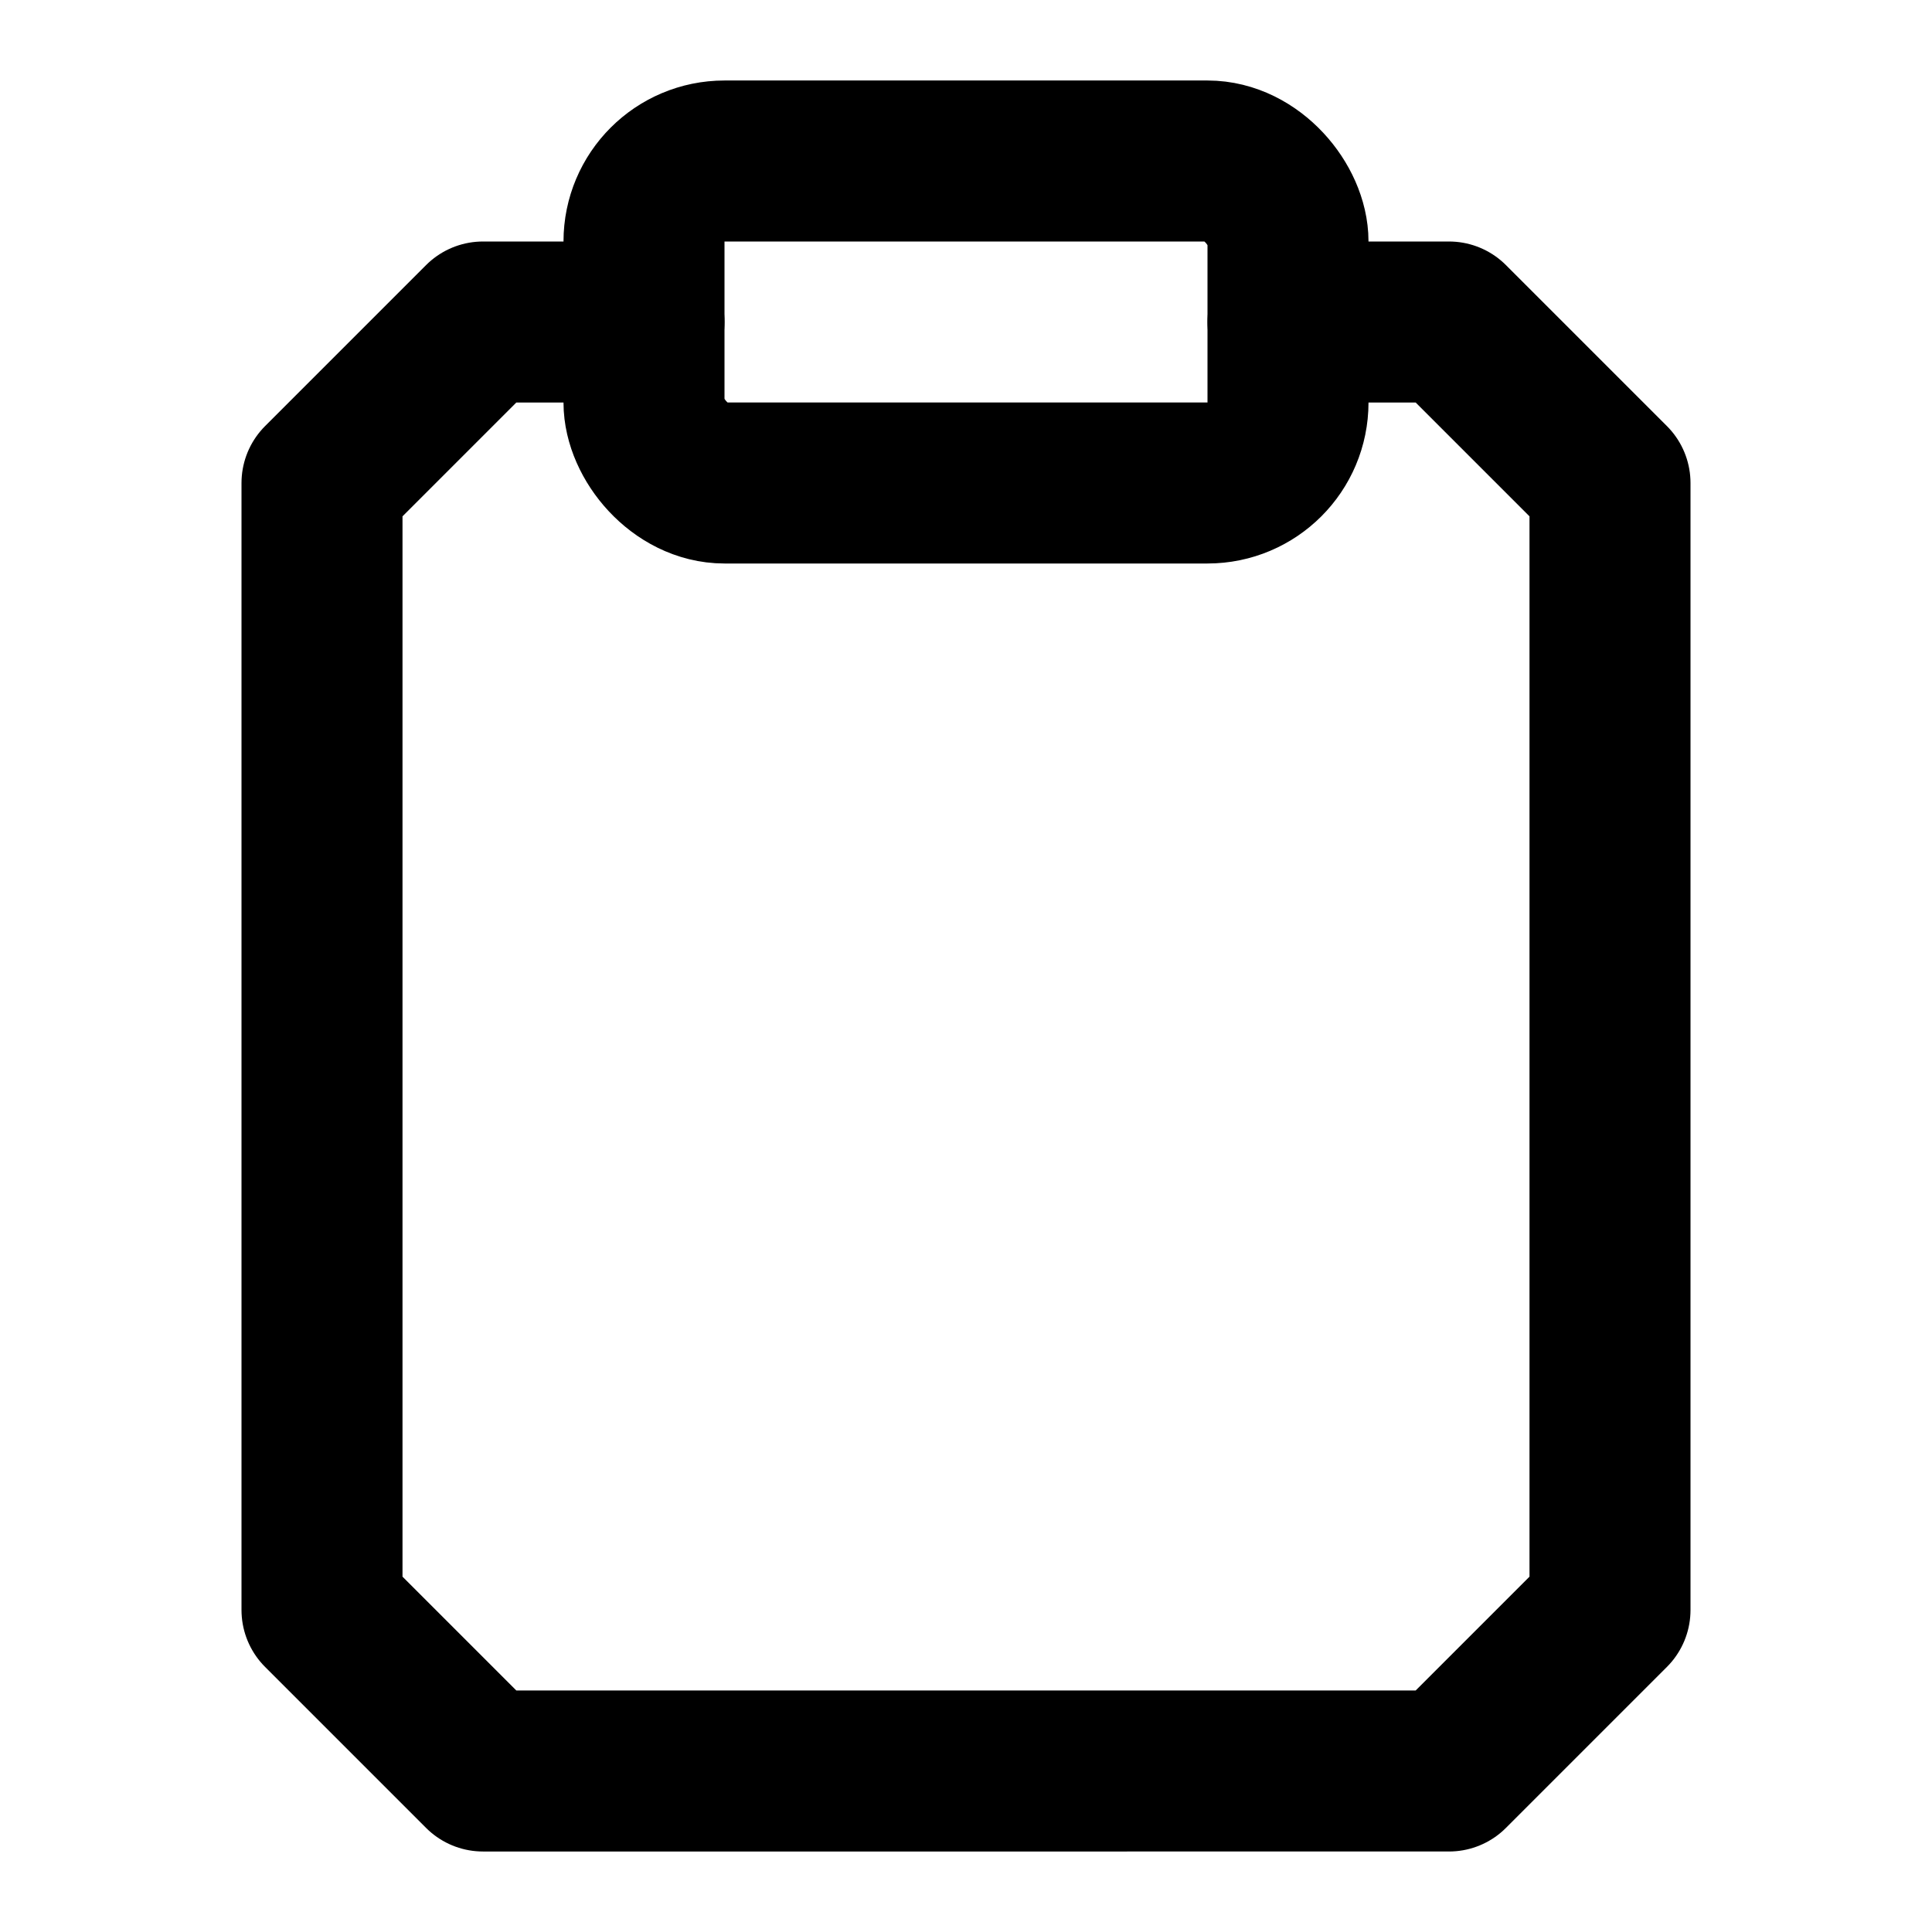 <svg xmlns="http://www.w3.org/2000/svg" width="24" height="24" fill="none" stroke="currentColor" stroke-linecap="round" stroke-linejoin="round" stroke-width="2" viewBox="0 0 24 24"><rect width="8" height="4" x="8" y="2" rx="1" ry="1"/><path d="M16 4h2l2 2v14l-2 2H6l-2-2V6l2-2h2"/></svg>